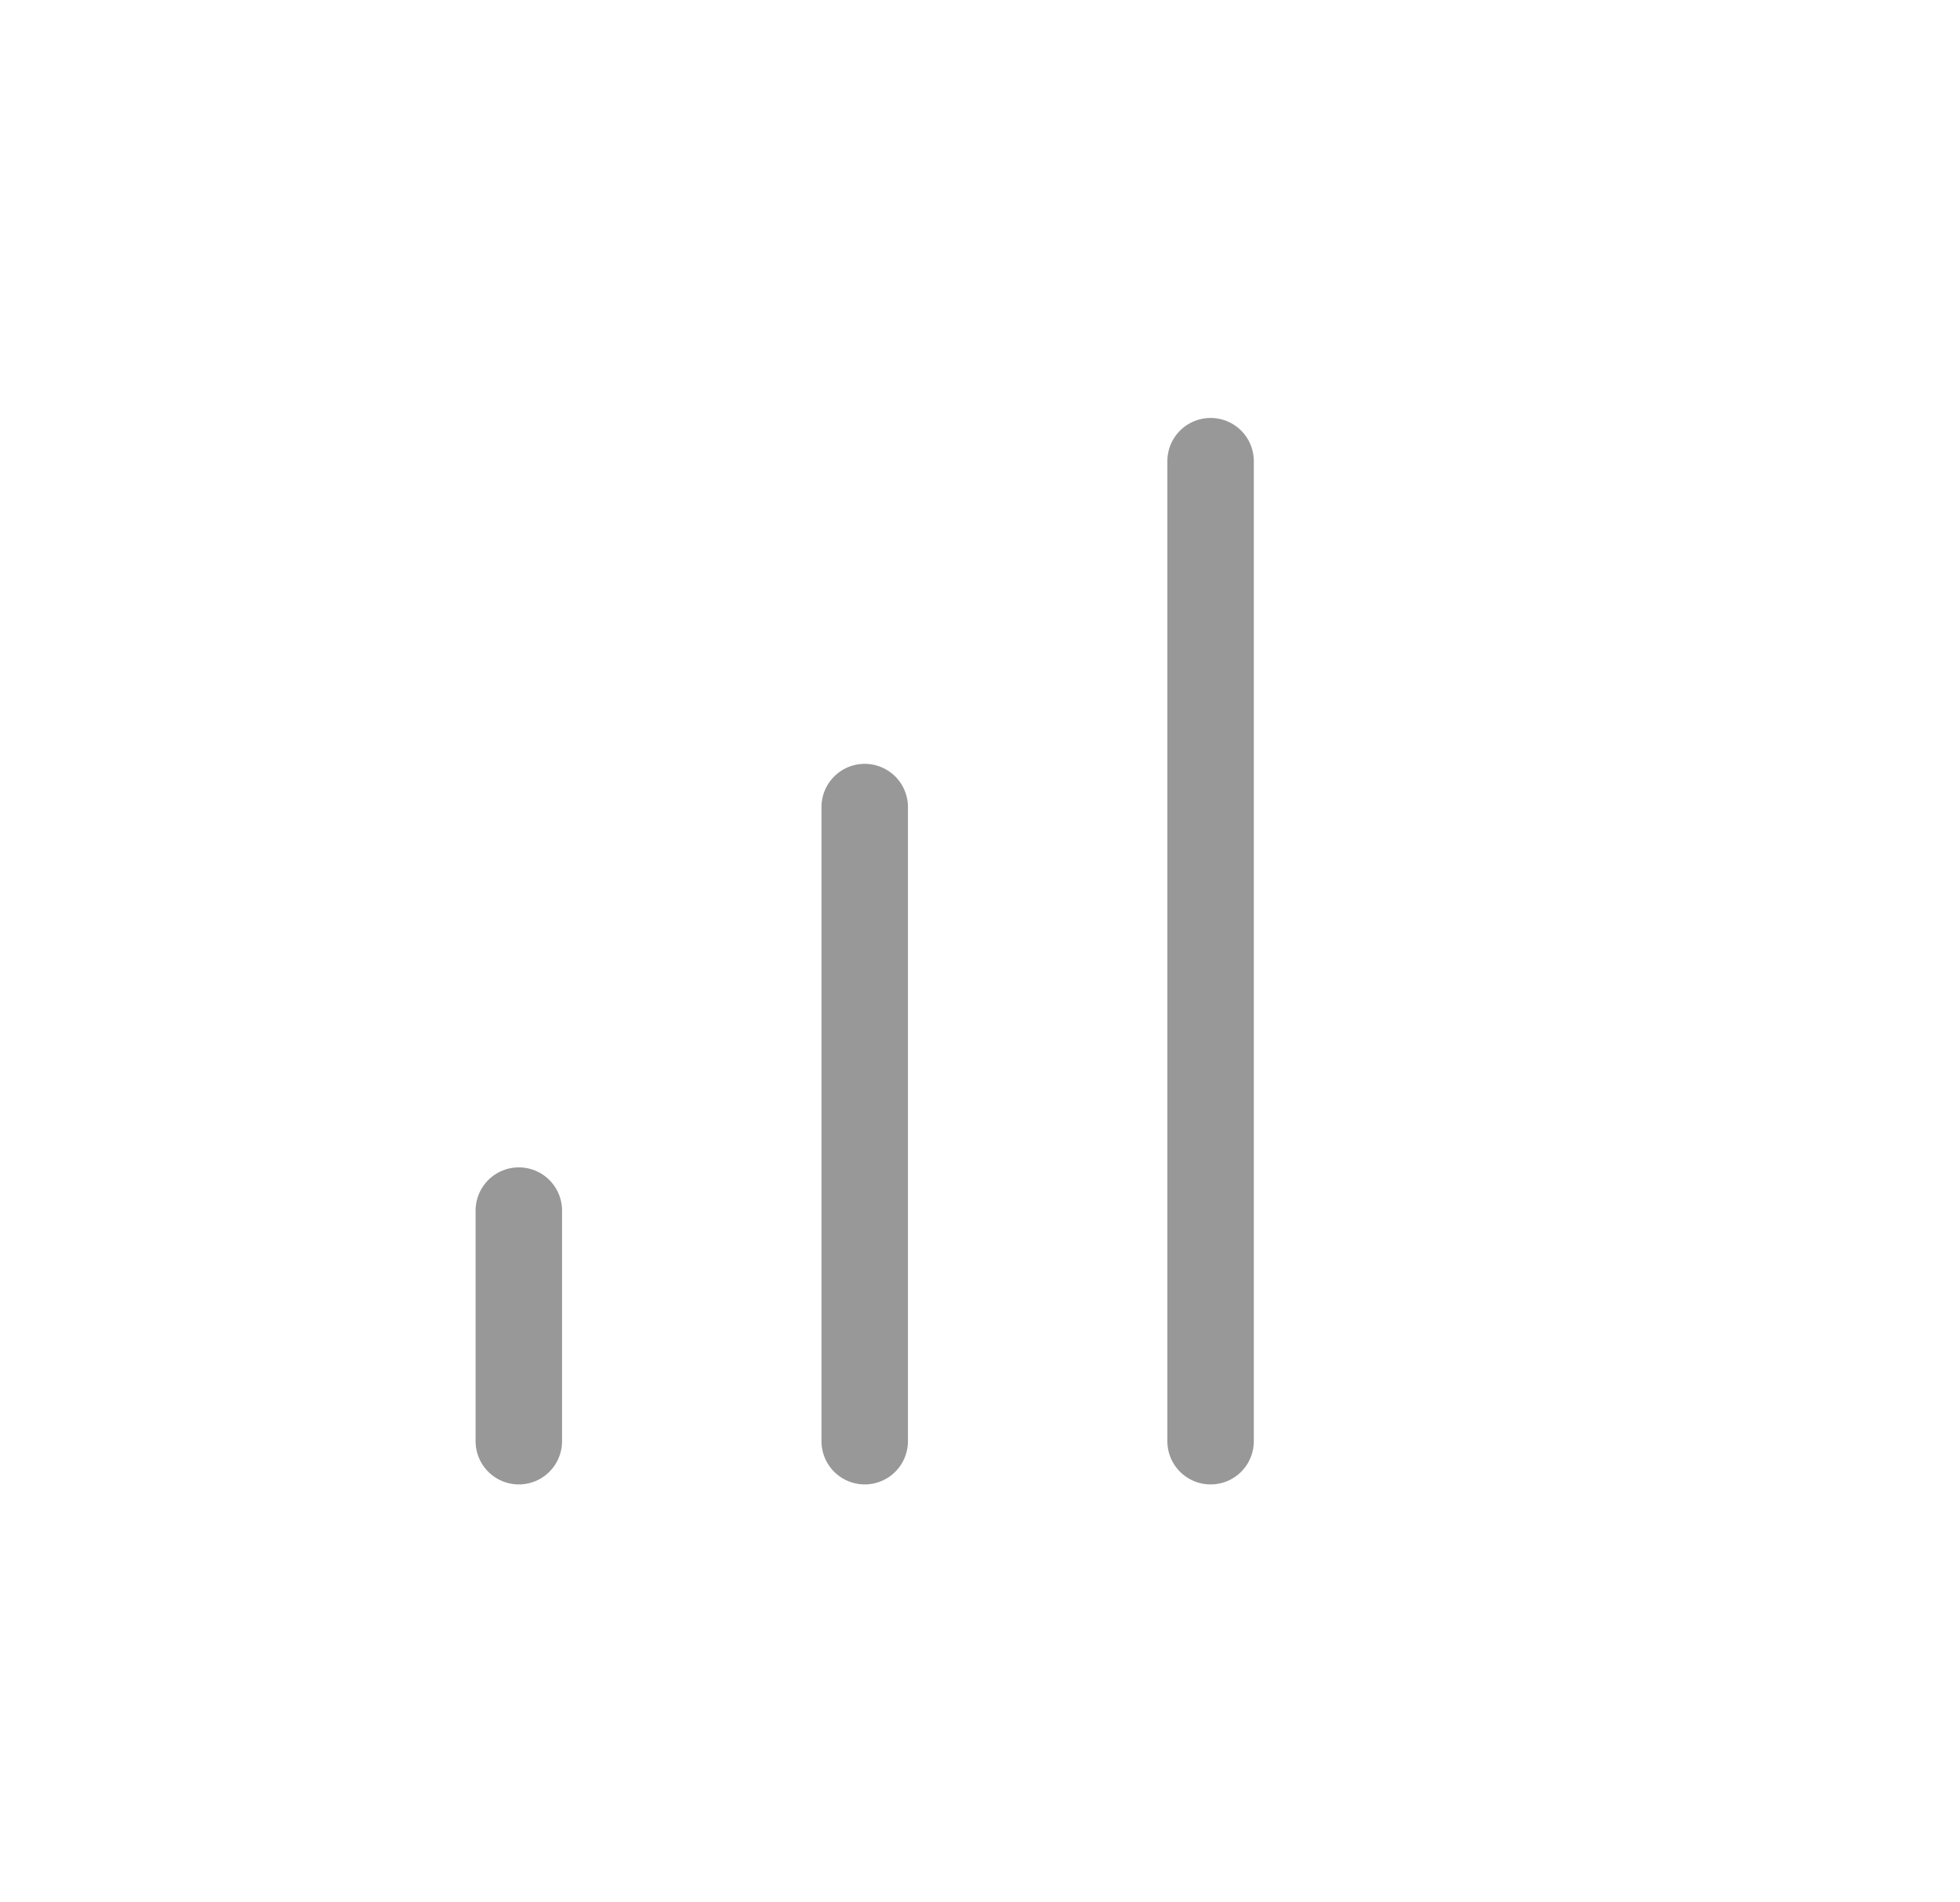 <svg width="34" height="33" viewBox="0 0 34 33" fill="none" xmlns="http://www.w3.org/2000/svg">
<path d="M15 25V14" stroke="#323232" stroke-opacity="0.5" stroke-width="1.5" stroke-linecap="round" stroke-linejoin="round"/>
<path d="M21 25V8" stroke="#323232" stroke-opacity="0.5" stroke-width="1.5" stroke-linecap="round" stroke-linejoin="round"/>
<path d="M9 25V21" stroke="#323232" stroke-opacity="0.5" stroke-width="1.5" stroke-linecap="round" stroke-linejoin="round"/>
</svg>
